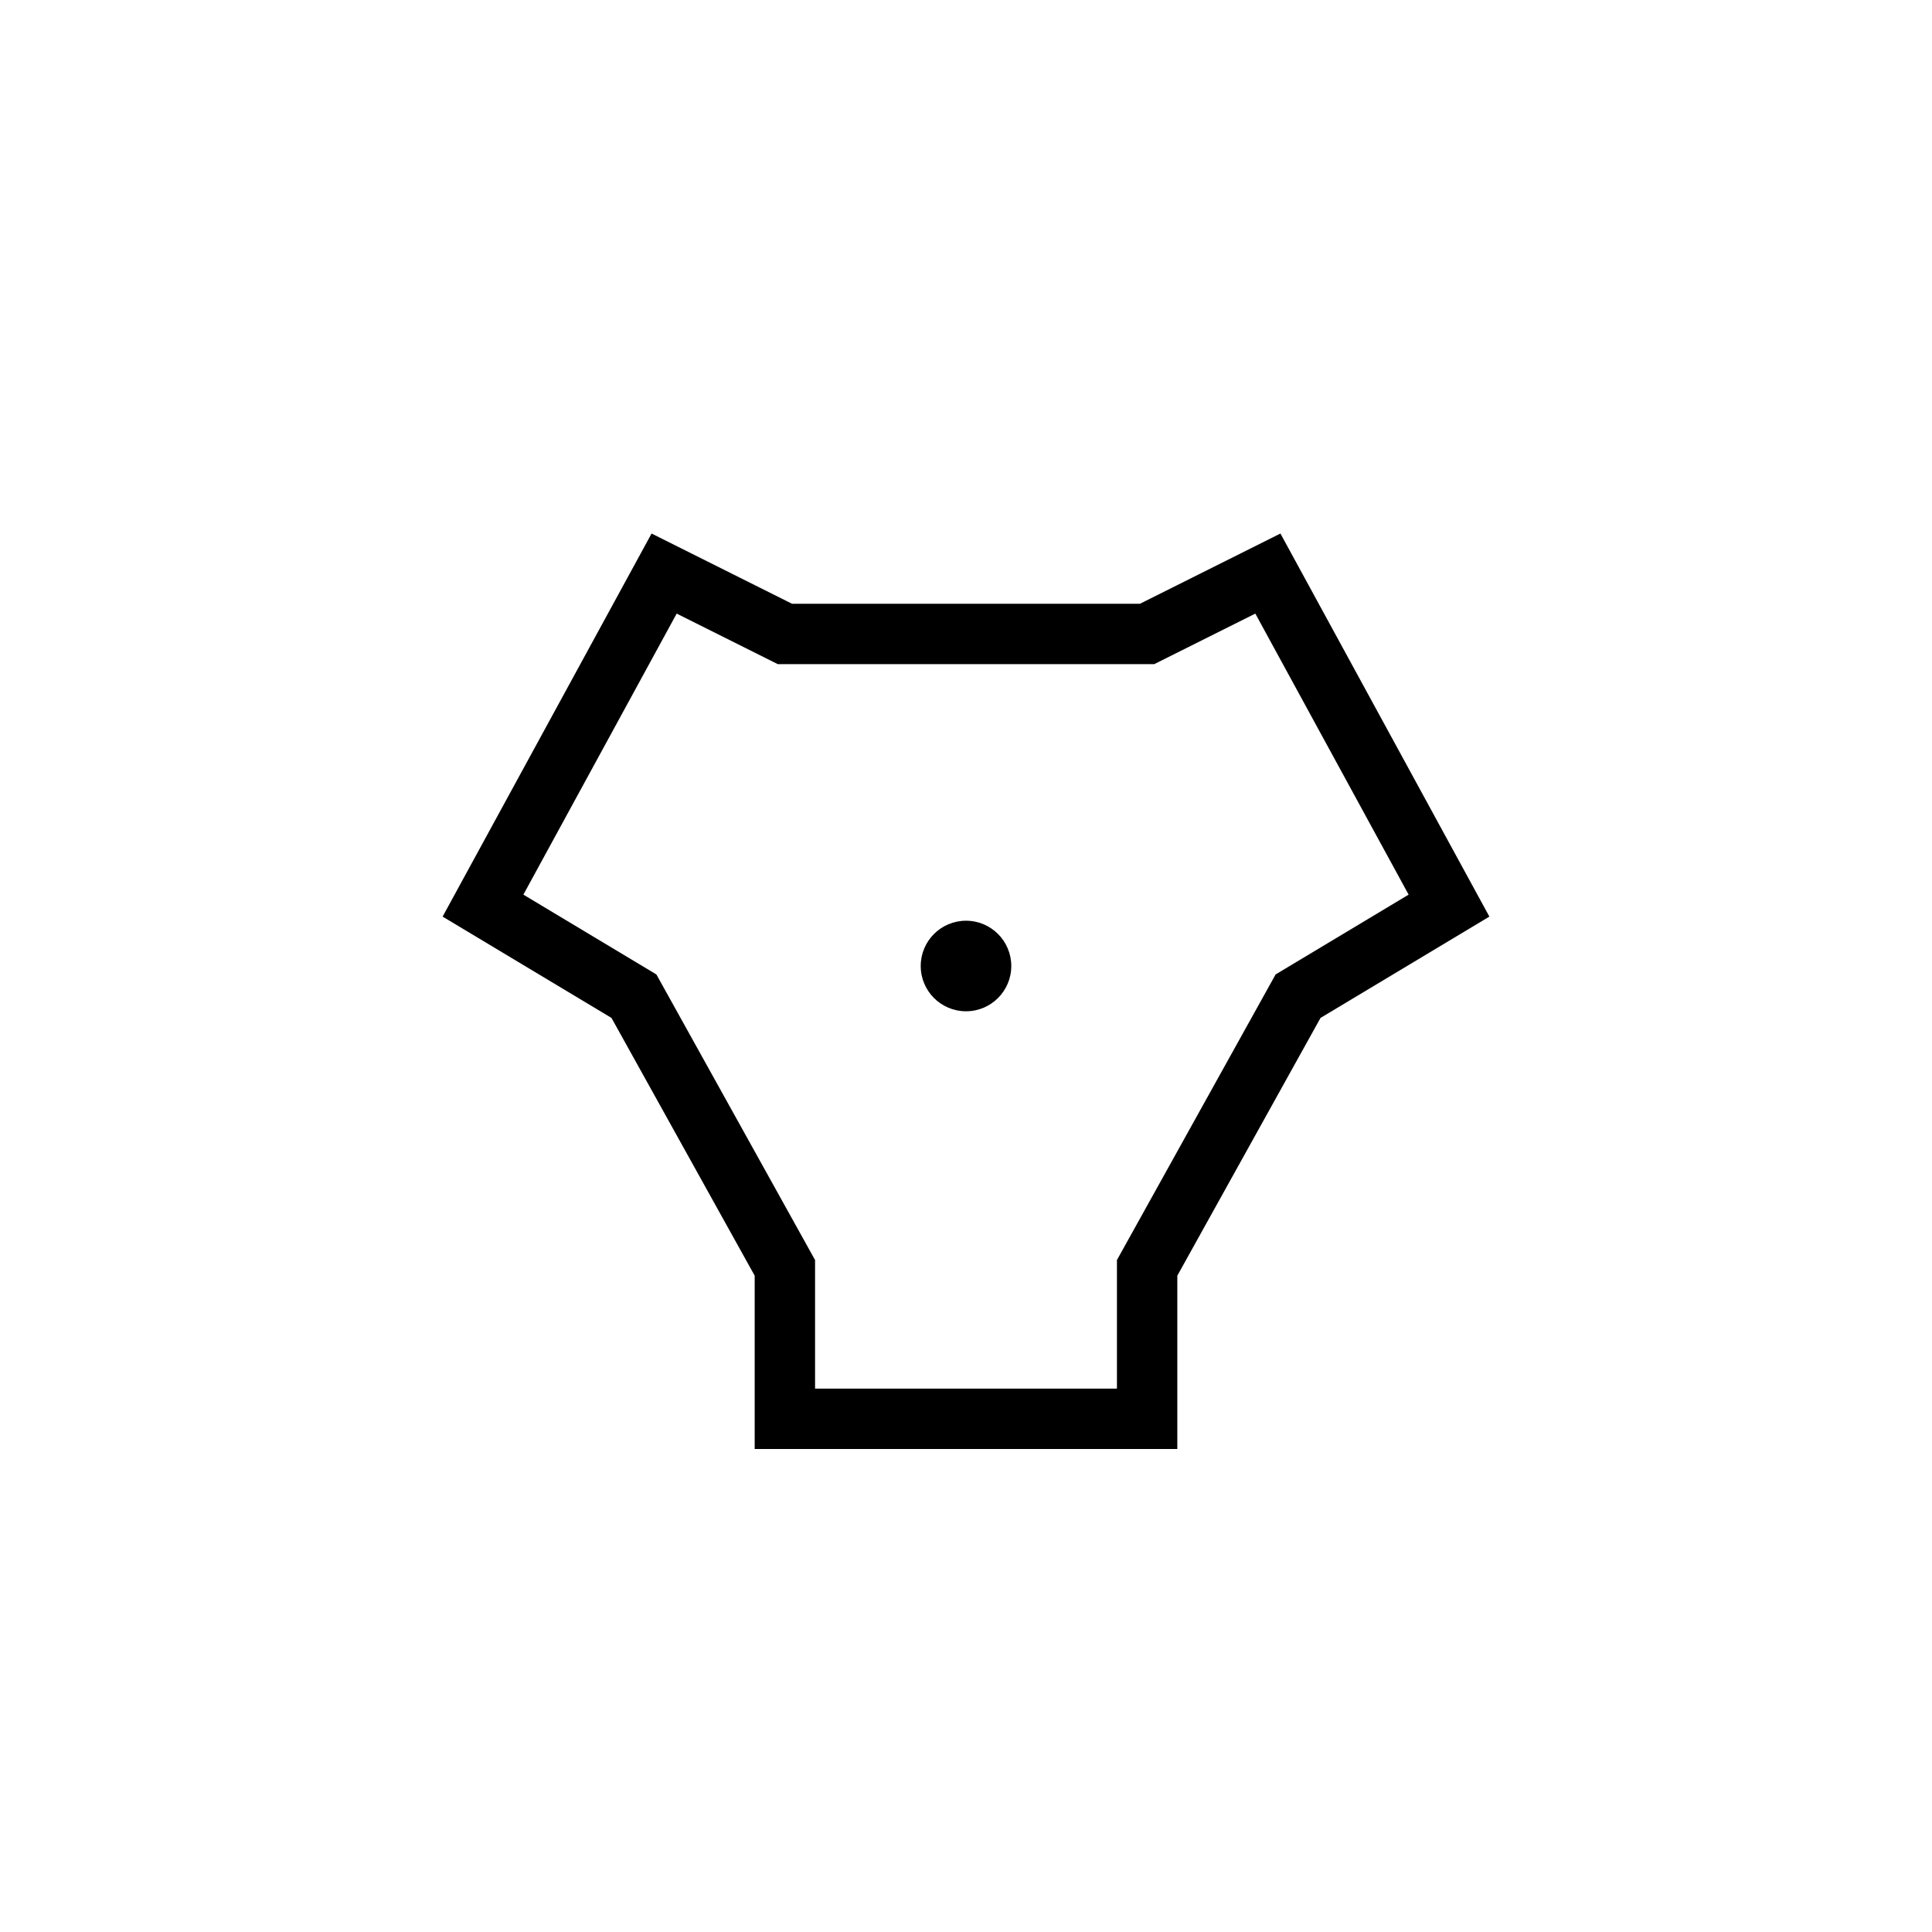 <?xml version="1.0" encoding="UTF-8" standalone="no"?>
<!-- Created with Inkscape (http://www.inkscape.org/) -->

<svg
   width="32"
   height="32"
   id="svg3344"
   version="1.1"
   inkscape:version="1.1.2 (b8e25be833, 2022-02-05)"
   viewBox="0 0 32 32"
   sodipodi:docname="121_Navaid_TACAN.svg"
   xmlns:inkscape="http://www.inkscape.org/namespaces/inkscape"
   xmlns:sodipodi="http://sodipodi.sourceforge.net/DTD/sodipodi-0.dtd"
   xmlns="http://www.w3.org/2000/svg"
   xmlns:svg="http://www.w3.org/2000/svg"
   xmlns:rdf="http://www.w3.org/1999/02/22-rdf-syntax-ns#"
   xmlns:cc="http://creativecommons.org/ns#"
   xmlns:dc="http://purl.org/dc/elements/1.1/">
  <defs
     id="defs3346" />
  <sodipodi:namedview
     id="base"
     pagecolor="#ffffff"
     bordercolor="#666666"
     borderopacity="1.0"
     inkscape:pageopacity="0.0"
     inkscape:pageshadow="2"
     inkscape:zoom="32"
     inkscape:cx="18.296875"
     inkscape:cy="16.9375"
     inkscape:current-layer="layer1"
     showgrid="true"
     inkscape:grid-bbox="true"
     inkscape:document-units="px"
     showguides="true"
     inkscape:window-width="1920"
     inkscape:window-height="1009"
     inkscape:window-x="-8"
     inkscape:window-y="-8"
     inkscape:window-maximized="1"
     inkscape:guide-bbox="true"
     inkscape:pagecheckerboard="0"
     inkscape:snap-global="true">
    <sodipodi:guide
       position="-1.227,31.89"
       orientation="0,1"
       id="guide3375" />
    <sodipodi:guide
       position="-2.455,0"
       orientation="0,1"
       id="guide3377" />
    <sodipodi:guide
       position="0,34.016"
       orientation="1,0"
       id="guide3379" />
    <sodipodi:guide
       position="31.913,36.85"
       orientation="1,0"
       id="guide3381" />
    <inkscape:grid
       type="xygrid"
       id="grid3509"
       spacingx="0.1"
       spacingy="0.1" />
    <sodipodi:guide
       position="8,27"
       orientation="1,0"
       id="guide4140" />
    <sodipodi:guide
       position="24,28"
       orientation="1,0"
       id="guide4142" />
    <sodipodi:guide
       position="-5,23"
       orientation="0,1"
       id="guide4144" />
    <sodipodi:guide
       position="-11,9"
       orientation="0,1"
       id="guide4146" />
    <sodipodi:guide
       position="5.136,23"
       orientation="1,0"
       id="guide4298" />
    <sodipodi:guide
       position="11,23"
       orientation="0,1"
       id="guide4300" />
    <sodipodi:guide
       position="11,22"
       orientation="0,1"
       id="guide4302" />
    <sodipodi:guide
       position="13,23"
       orientation="1,0"
       id="guide4325" />
    <sodipodi:guide
       position="19,24"
       orientation="1,0"
       id="guide4327" />
  </sodipodi:namedview>
  <g
     id="layer1"
     inkscape:label="Layer 1"
     inkscape:groupmode="layer">
    <path
       style="stroke:#000000;stroke-width:1px;stroke-linecap:butt;stroke-linejoin:miter;stroke-opacity:1;fill-opacity:1;fill:none"
       d="m 8,15 3,-5.5 2,1 h 6 l 2,-1 3,5.5 -2.5,1.5 L 19,21 v 2.5 H 13 V 21 l -2.5,-4.5 z"
       id="path4420"
       sodipodi:nodetypes="ccccccccccccc" />
    <circle
       style="color:#000000;clip-rule:nonzero;display:inline;overflow:visible;visibility:visible;opacity:1;isolation:auto;mix-blend-mode:normal;color-interpolation:sRGB;color-interpolation-filters:linearRGB;solid-color:#000000;solid-opacity:1;fill:#000000;fill-opacity:1;fill-rule:evenodd;color-rendering:auto;image-rendering:auto;shape-rendering:auto;text-rendering:auto;enable-background:accumulate"
       id="path4155"
       cx="16"
       cy="16"
       r="0.75" />
  </g>
</svg>
